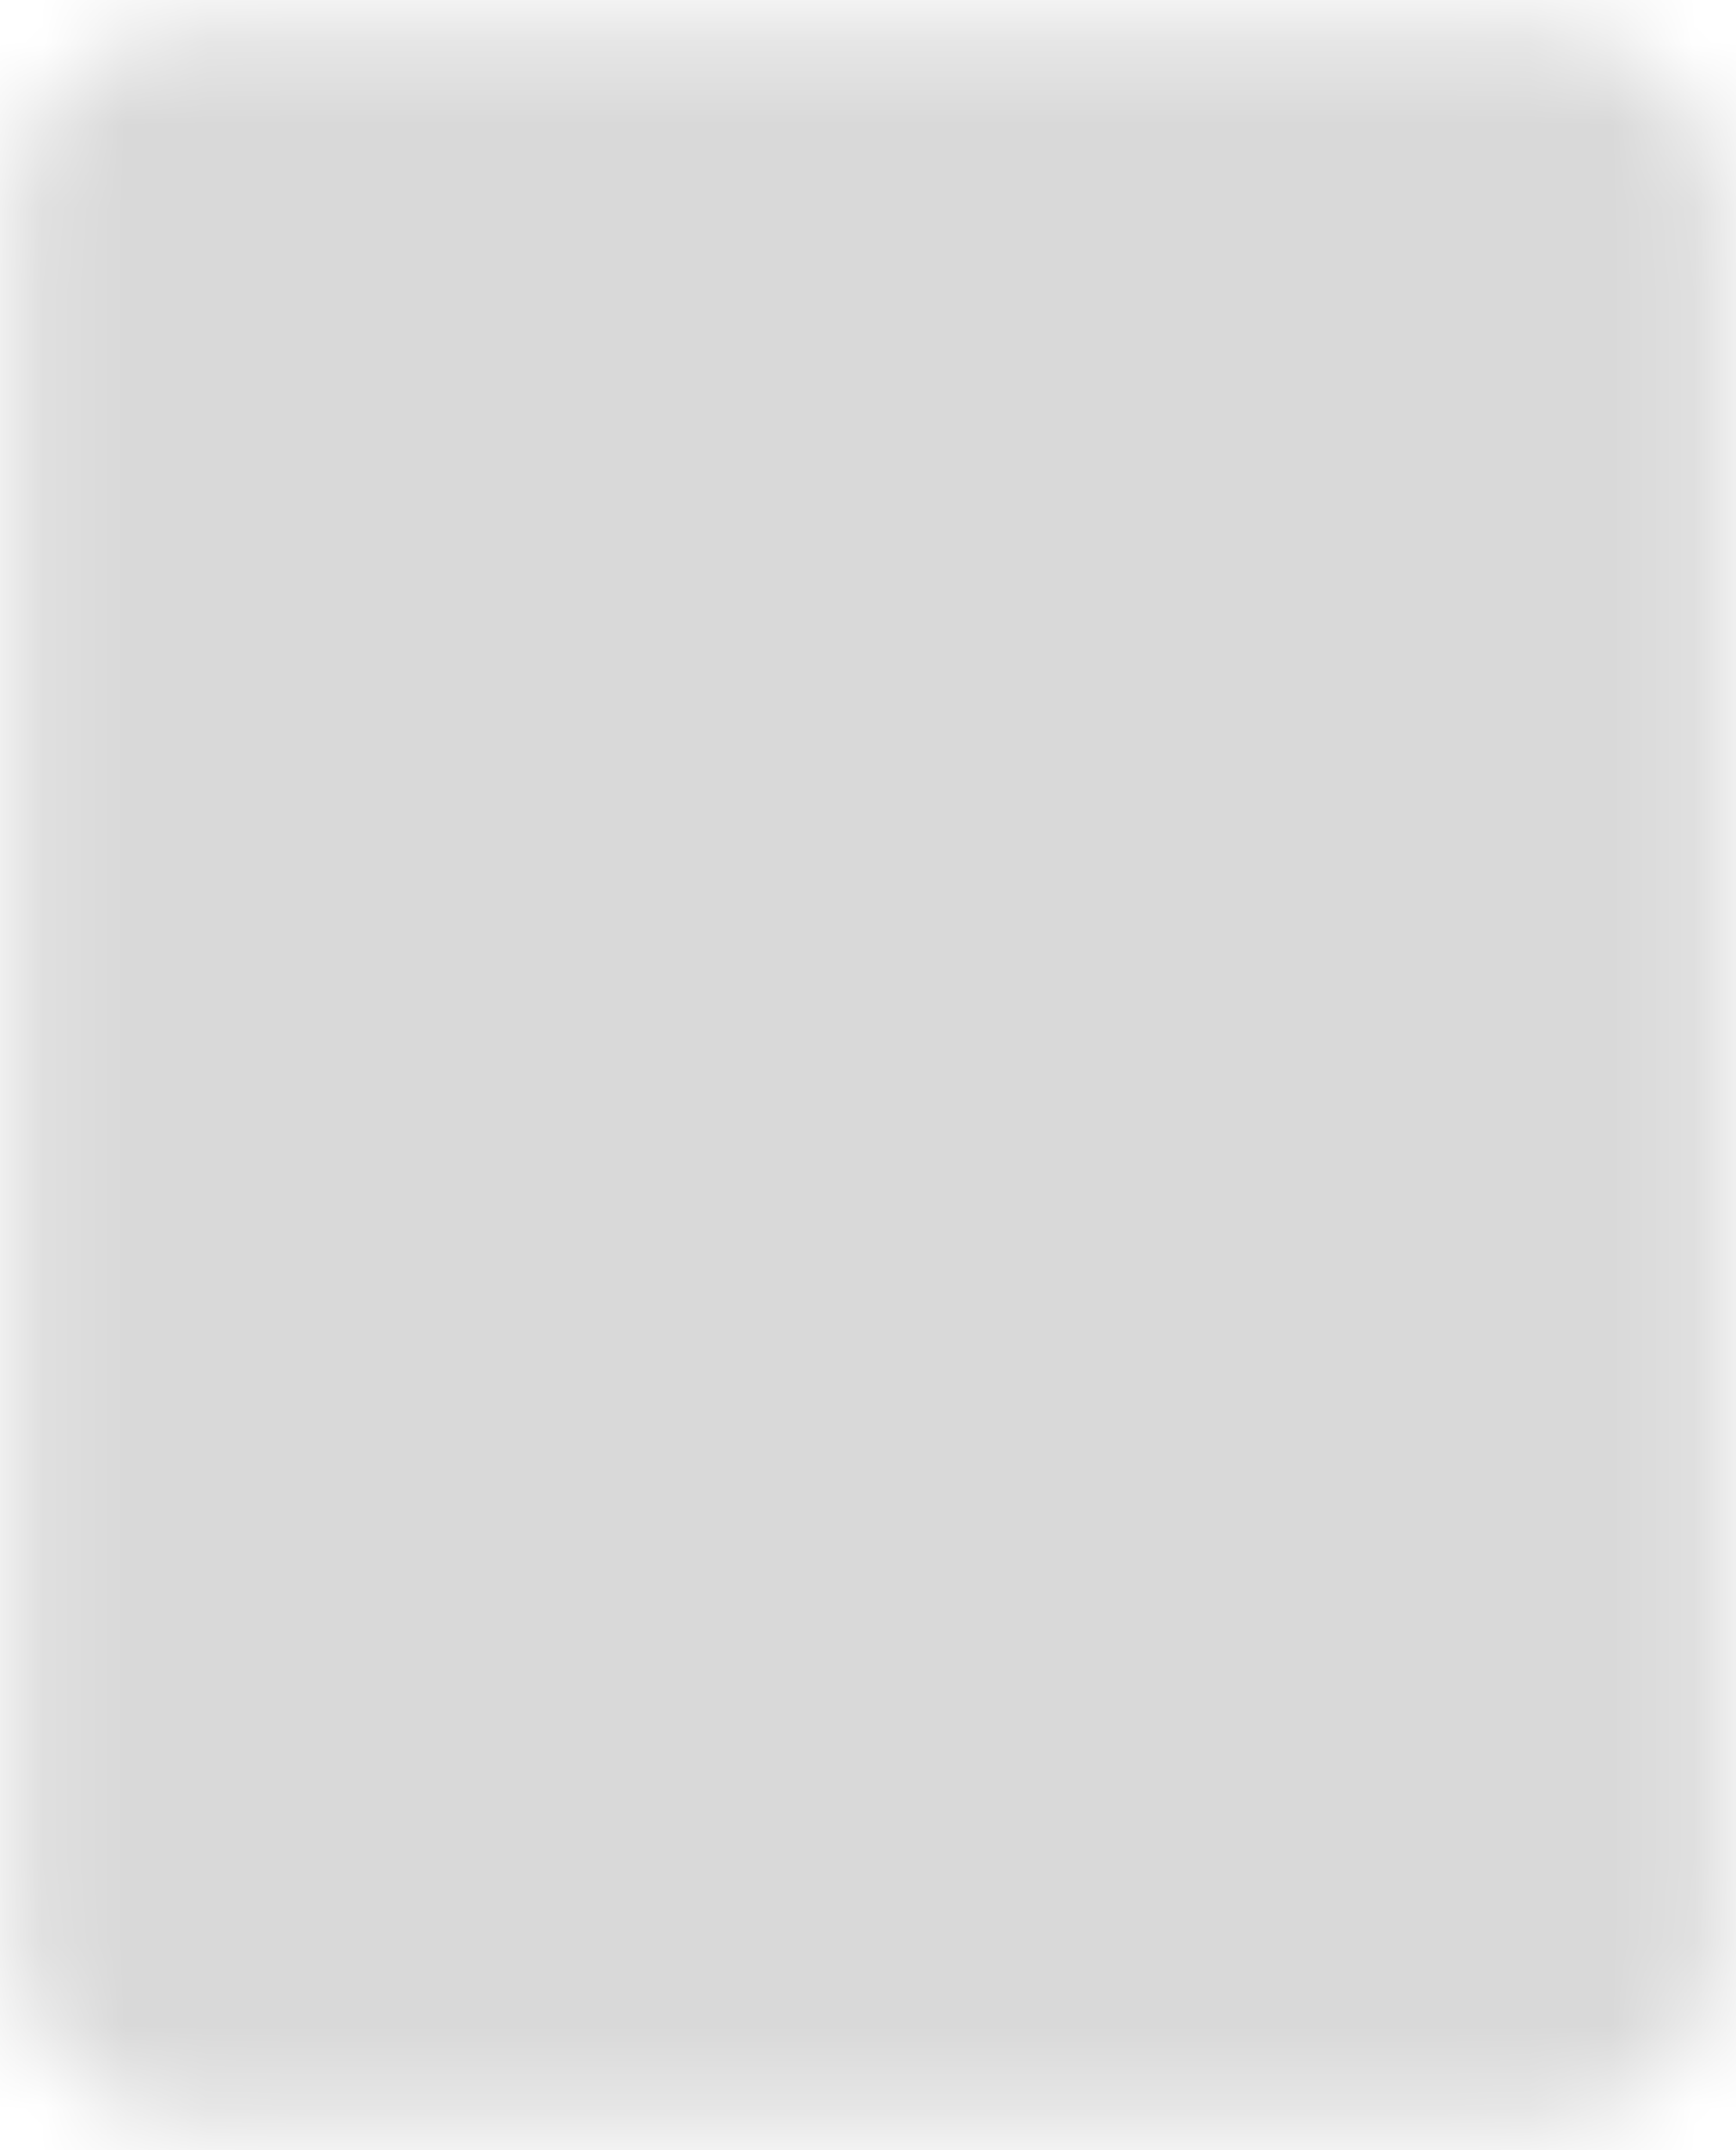 <svg width="21" height="26" viewBox="0 0 21 26" fill="none" xmlns="http://www.w3.org/2000/svg">
<mask id="mask0_39_51" style="mask-type:luminance" maskUnits="userSpaceOnUse" x="0" y="0" width="21" height="26">
<path d="M18.667 1.333H2.333C1.689 1.333 1.167 1.856 1.167 2.5V23.5C1.167 24.144 1.689 24.667 2.333 24.667H18.667C19.311 24.667 19.833 24.144 19.833 23.5V2.5C19.833 1.856 19.311 1.333 18.667 1.333Z" fill="white" stroke="white" stroke-width="2" stroke-linejoin="round"/>
<path d="M8.75 7.167H15.75M8.75 13H15.75M8.75 18.833H15.75" stroke="black" stroke-width="2" stroke-linecap="round" stroke-linejoin="round"/>
<path fill-rule="evenodd" clip-rule="evenodd" d="M5.25 8.333C5.559 8.333 5.856 8.21 6.075 7.992C6.294 7.773 6.417 7.476 6.417 7.167C6.417 6.857 6.294 6.561 6.075 6.342C5.856 6.123 5.559 6 5.25 6C4.941 6 4.644 6.123 4.425 6.342C4.206 6.561 4.083 6.857 4.083 7.167C4.083 7.476 4.206 7.773 4.425 7.992C4.644 8.21 4.941 8.333 5.25 8.333ZM5.25 14.167C5.559 14.167 5.856 14.044 6.075 13.825C6.294 13.606 6.417 13.309 6.417 13C6.417 12.691 6.294 12.394 6.075 12.175C5.856 11.956 5.559 11.833 5.25 11.833C4.941 11.833 4.644 11.956 4.425 12.175C4.206 12.394 4.083 12.691 4.083 13C4.083 13.309 4.206 13.606 4.425 13.825C4.644 14.044 4.941 14.167 5.25 14.167ZM5.25 20C5.559 20 5.856 19.877 6.075 19.658C6.294 19.439 6.417 19.143 6.417 18.833C6.417 18.524 6.294 18.227 6.075 18.008C5.856 17.79 5.559 17.667 5.25 17.667C4.941 17.667 4.644 17.79 4.425 18.008C4.206 18.227 4.083 18.524 4.083 18.833C4.083 19.143 4.206 19.439 4.425 19.658C4.644 19.877 4.941 20 5.25 20Z" fill="black"/>
</mask>
<g mask="url(#mask0_39_51)">
<path d="M-3.5 -1H24.5V27H-3.5V-1Z" fill="#D9D9D9"/>
</g>
</svg>
